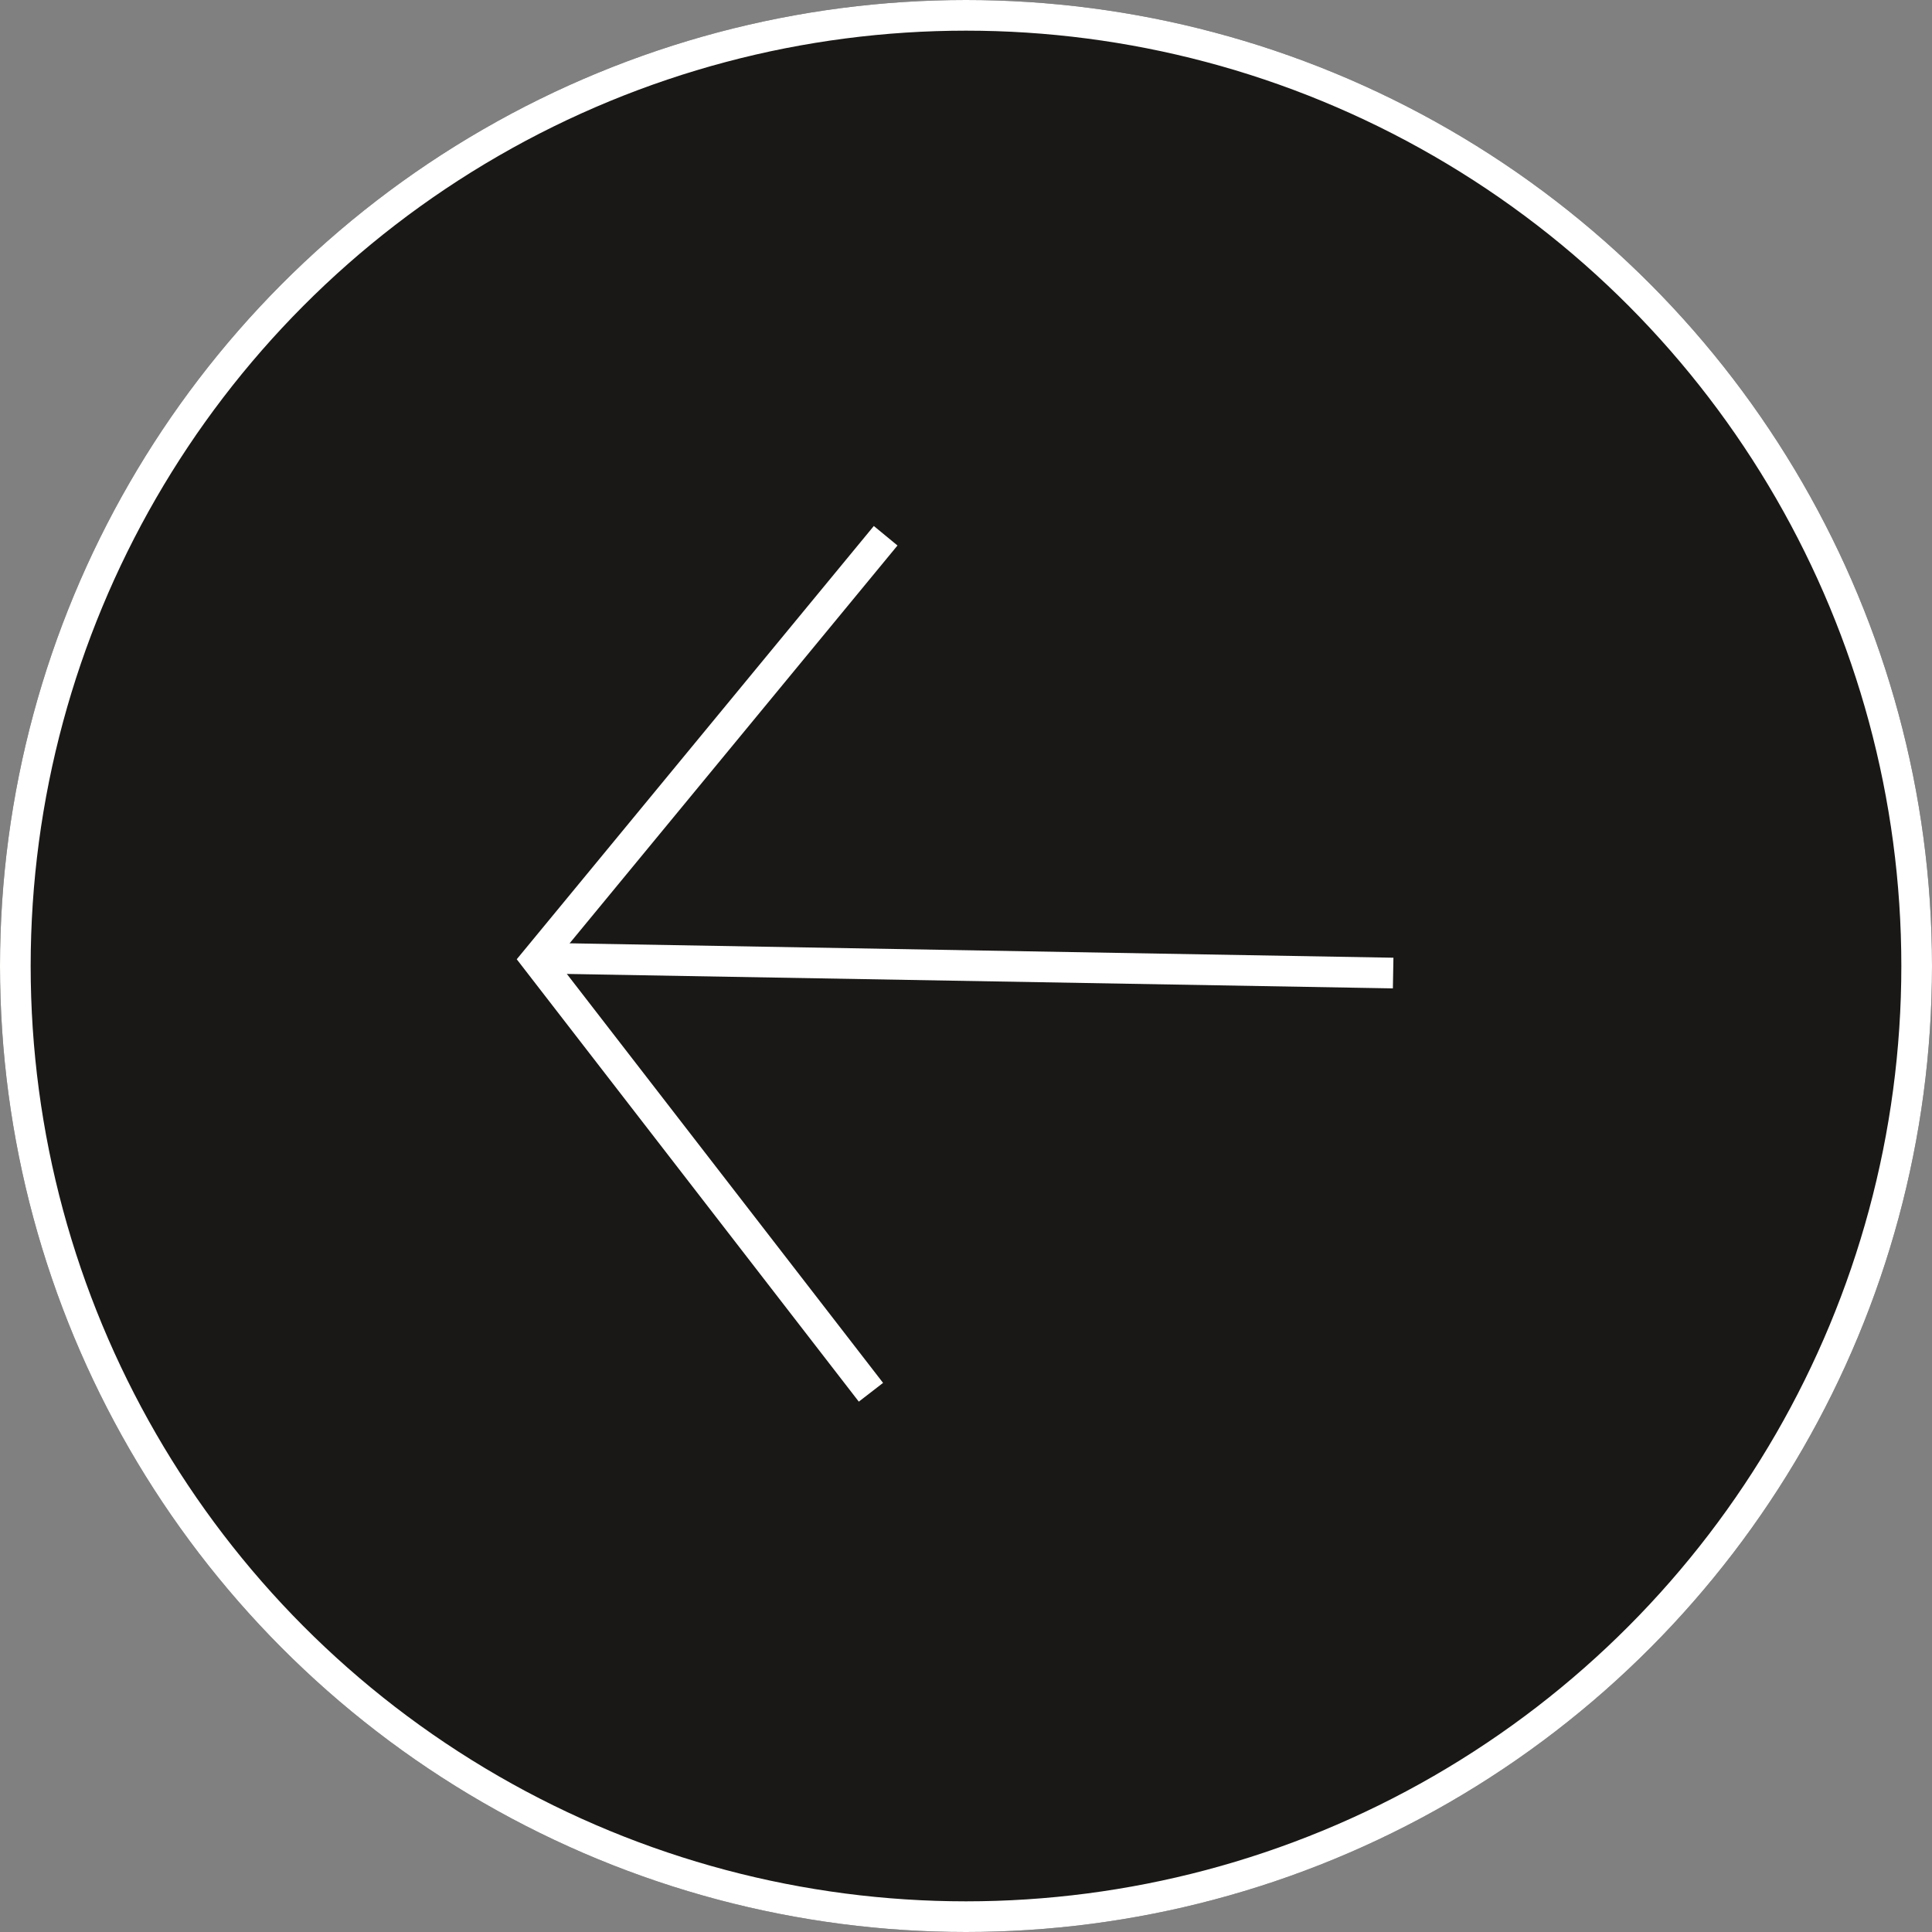 <svg width="63" height="63" viewBox="0 0 63 63" fill="none" xmlns="http://www.w3.org/2000/svg" xmlns:xlink="http://www.w3.org/1999/xlink">
	<rect x="0" y="0" width="63" height="63" fill="#808080" stroke="none"/>
	<desc>
			Created with Pixso.
	</desc>
	<defs/>
	<g style="mix-blend-mode:normal">
		<circle id="Ellipse 2" cx="31.5" cy="31.5" r="31.5" fill="#1A1816" fill-opacity="1"/>
		<circle id="Ellipse 2" cx="31.5" cy="31.5" r="31" stroke="#FFFFFF" stroke-opacity="1" stroke-width="1"/>
	</g>
	<g style="mix-blend-mode:normal">
		<line id="Line 1" x1="45.429" y1="31.73" x2="17.499" y2="31.242" stroke="#FFFFFF" stroke-opacity="1" stroke-width="1"/>
	</g>
	<g style="mix-blend-mode:normal">
		<path id="Path 3" d="M28.88 17.47L17.49 31.29L28.4 45.4" stroke="#FFFFFF" stroke-opacity="1" stroke-width="1"/>
	</g>
</svg>
